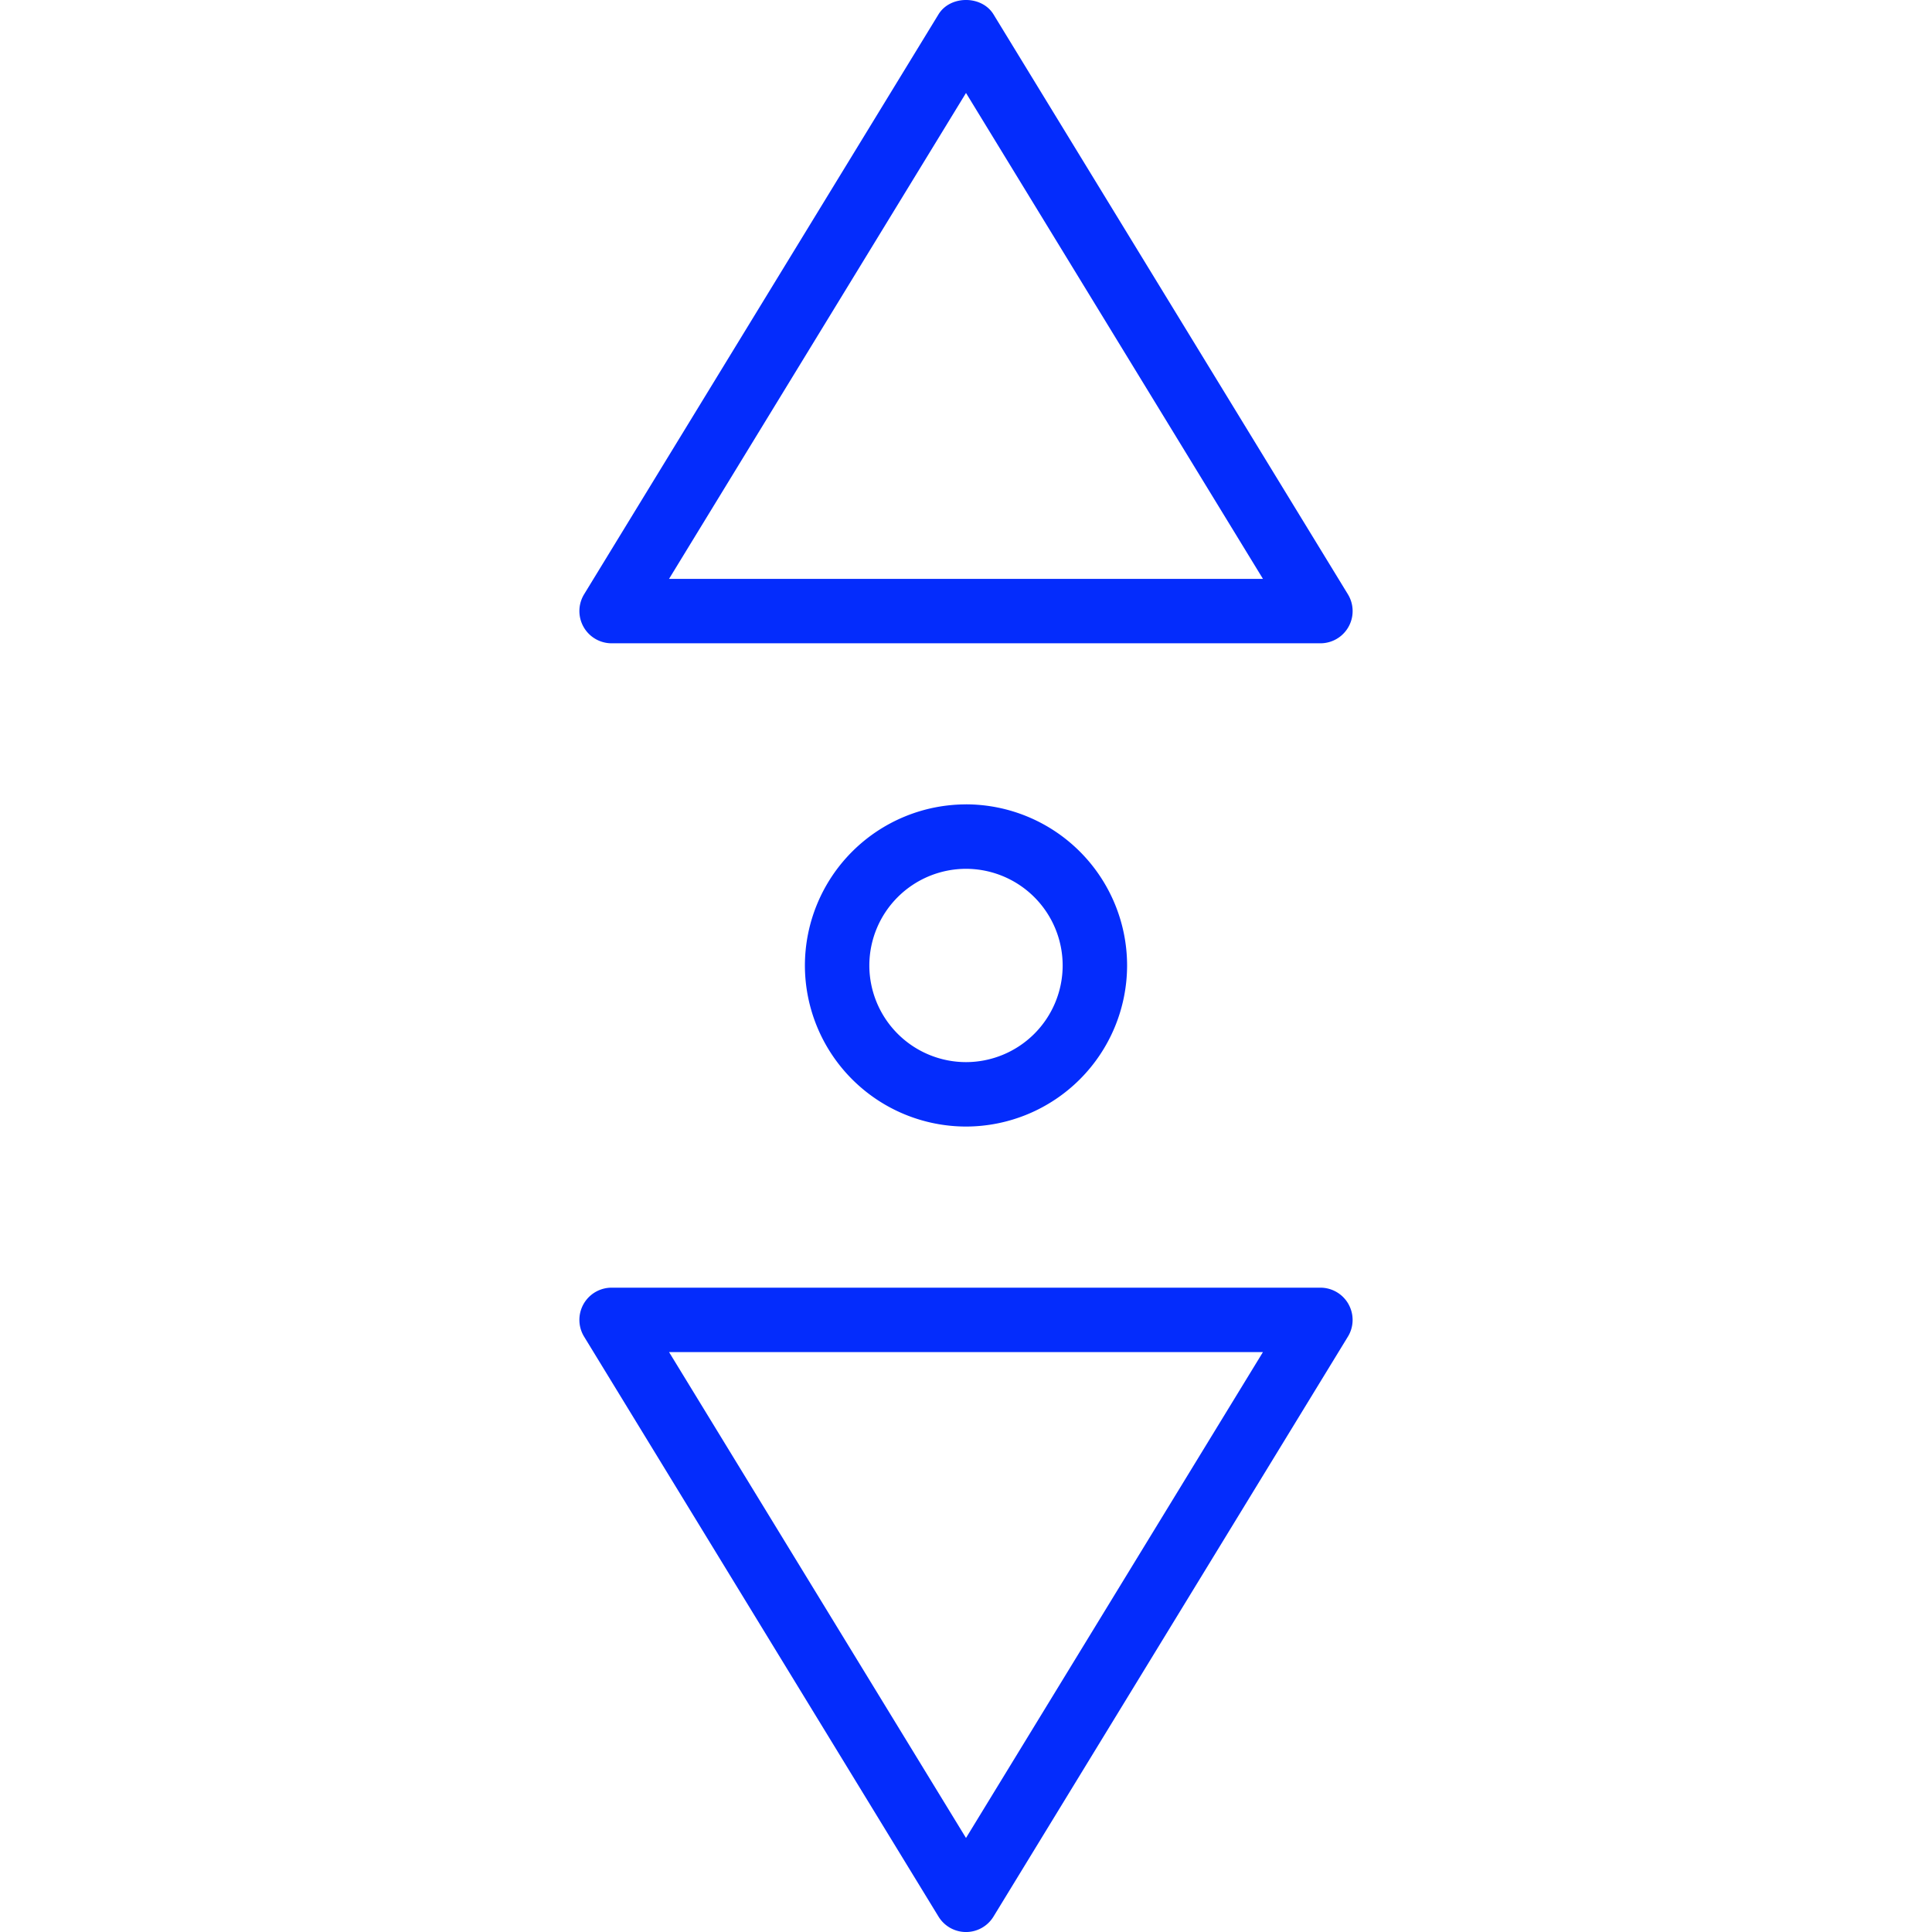 <svg width="60" height="60" fill="none" xmlns="http://www.w3.org/2000/svg"><g clip-path="url(#clip0)" fill="#042CFC"><path d="M41.878 40.5a1 1 0 0 0-.872-.51H18.994a1 1 0 0 0-.854 1.521l11.006 18.01a1 1 0 0 0 1.708 0l11.006-18.01c.189-.308.195-.695.018-1.01zM30 57.08l-9.222-15.09h18.444L30 57.08zM41.86 18.456L30.854.446c-.364-.595-1.345-.595-1.708 0L18.14 18.456a1.001 1.001 0 0 0 .854 1.522h22.012a1 1 0 0 0 .854-1.522zm-21.082-.479L30 2.887l9.222 15.09H20.778zM30 24.981a5.009 5.009 0 0 0-5.003 5.003A5.009 5.009 0 0 0 30 34.986a5.009 5.009 0 0 0 5.003-5.002A5.008 5.008 0 0 0 30 24.98zm0 8.004a3.005 3.005 0 0 1-3.002-3.001A3.005 3.005 0 0 1 30 26.982a3.005 3.005 0 0 1 3.002 3.002A3.005 3.005 0 0 1 30 32.985z"/></g><defs><clipPath id="clip0"><path fill="#fff" d="M0 0h60v60H0z"/></clipPath></defs></svg>